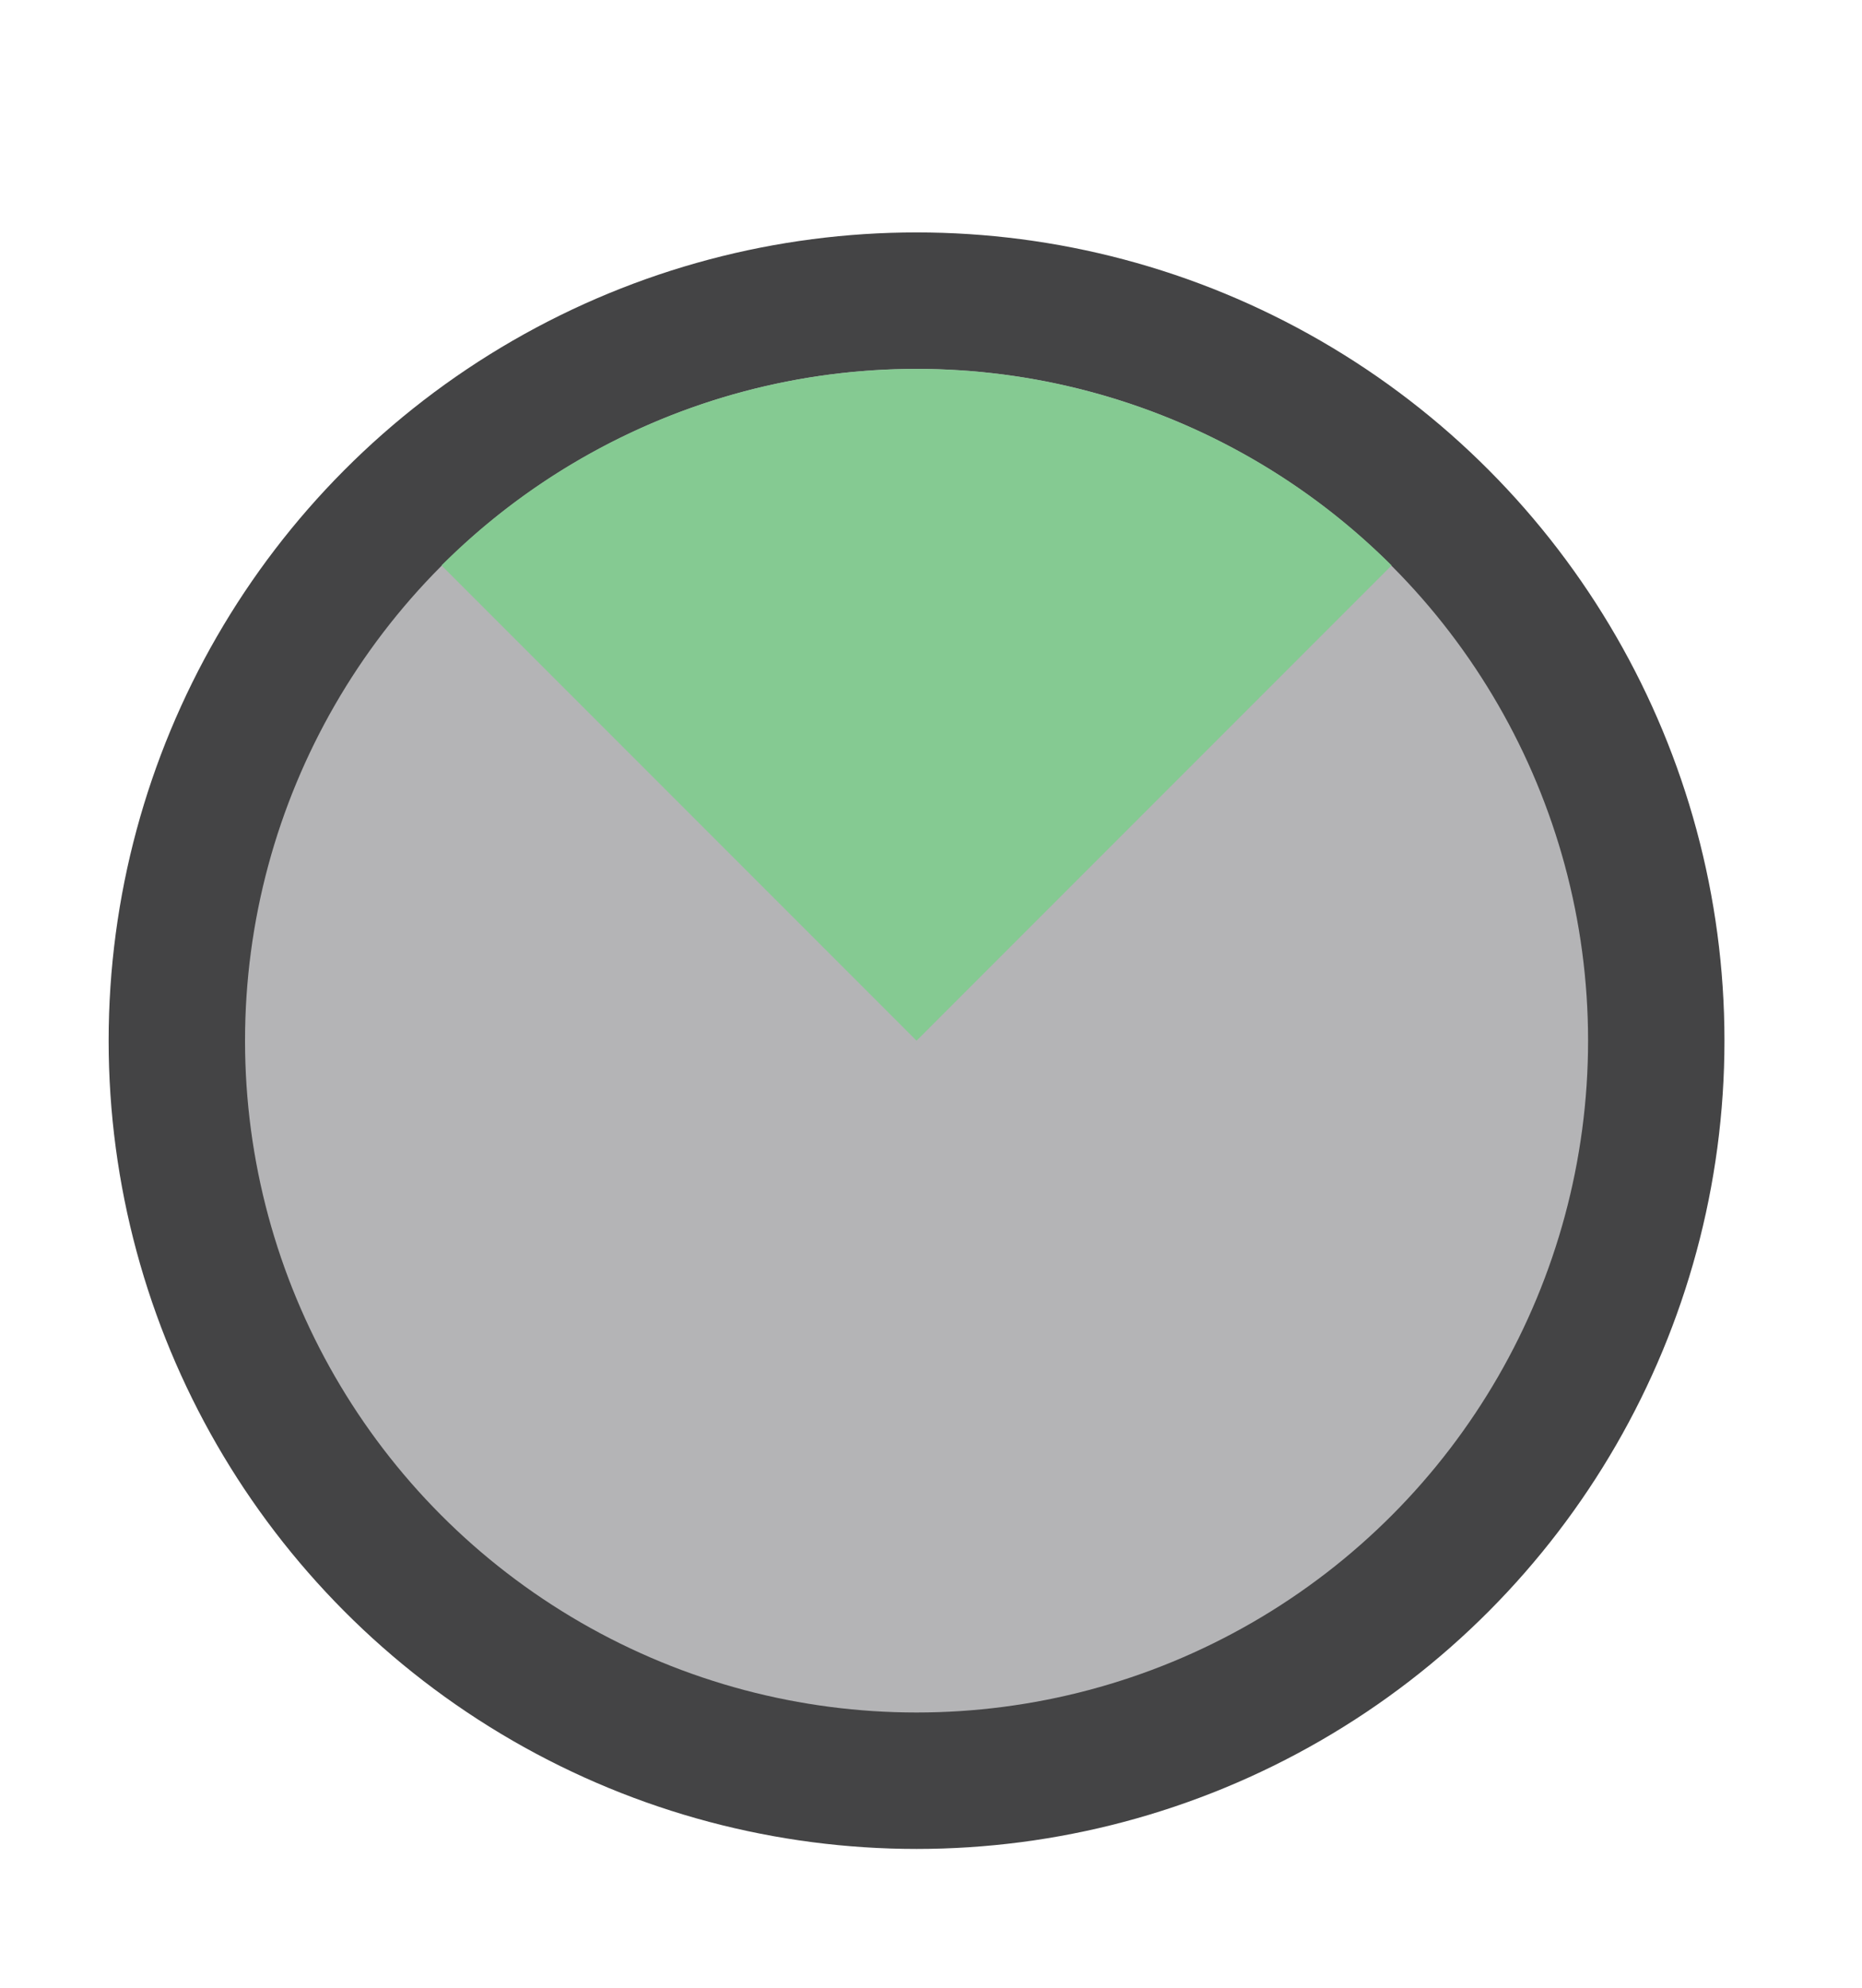 <svg id="Layer_1" data-name="Layer 1" xmlns="http://www.w3.org/2000/svg" viewBox="0 0 16.11 17.19"><defs><style>.cls-1{fill:#444445;}.cls-2{fill:#b4b4b6;}.cls-3{fill:#85ca92;}</style></defs><title>Gauge</title><circle class="cls-1" cx="7.93" cy="9" r="6.99"/><circle class="cls-2" cx="7.93" cy="9" r="5.81"/><path class="cls-3" d="M7.93,9,3.82,4.89a5.82,5.82,0,0,1,8.22,0Z"/></svg>